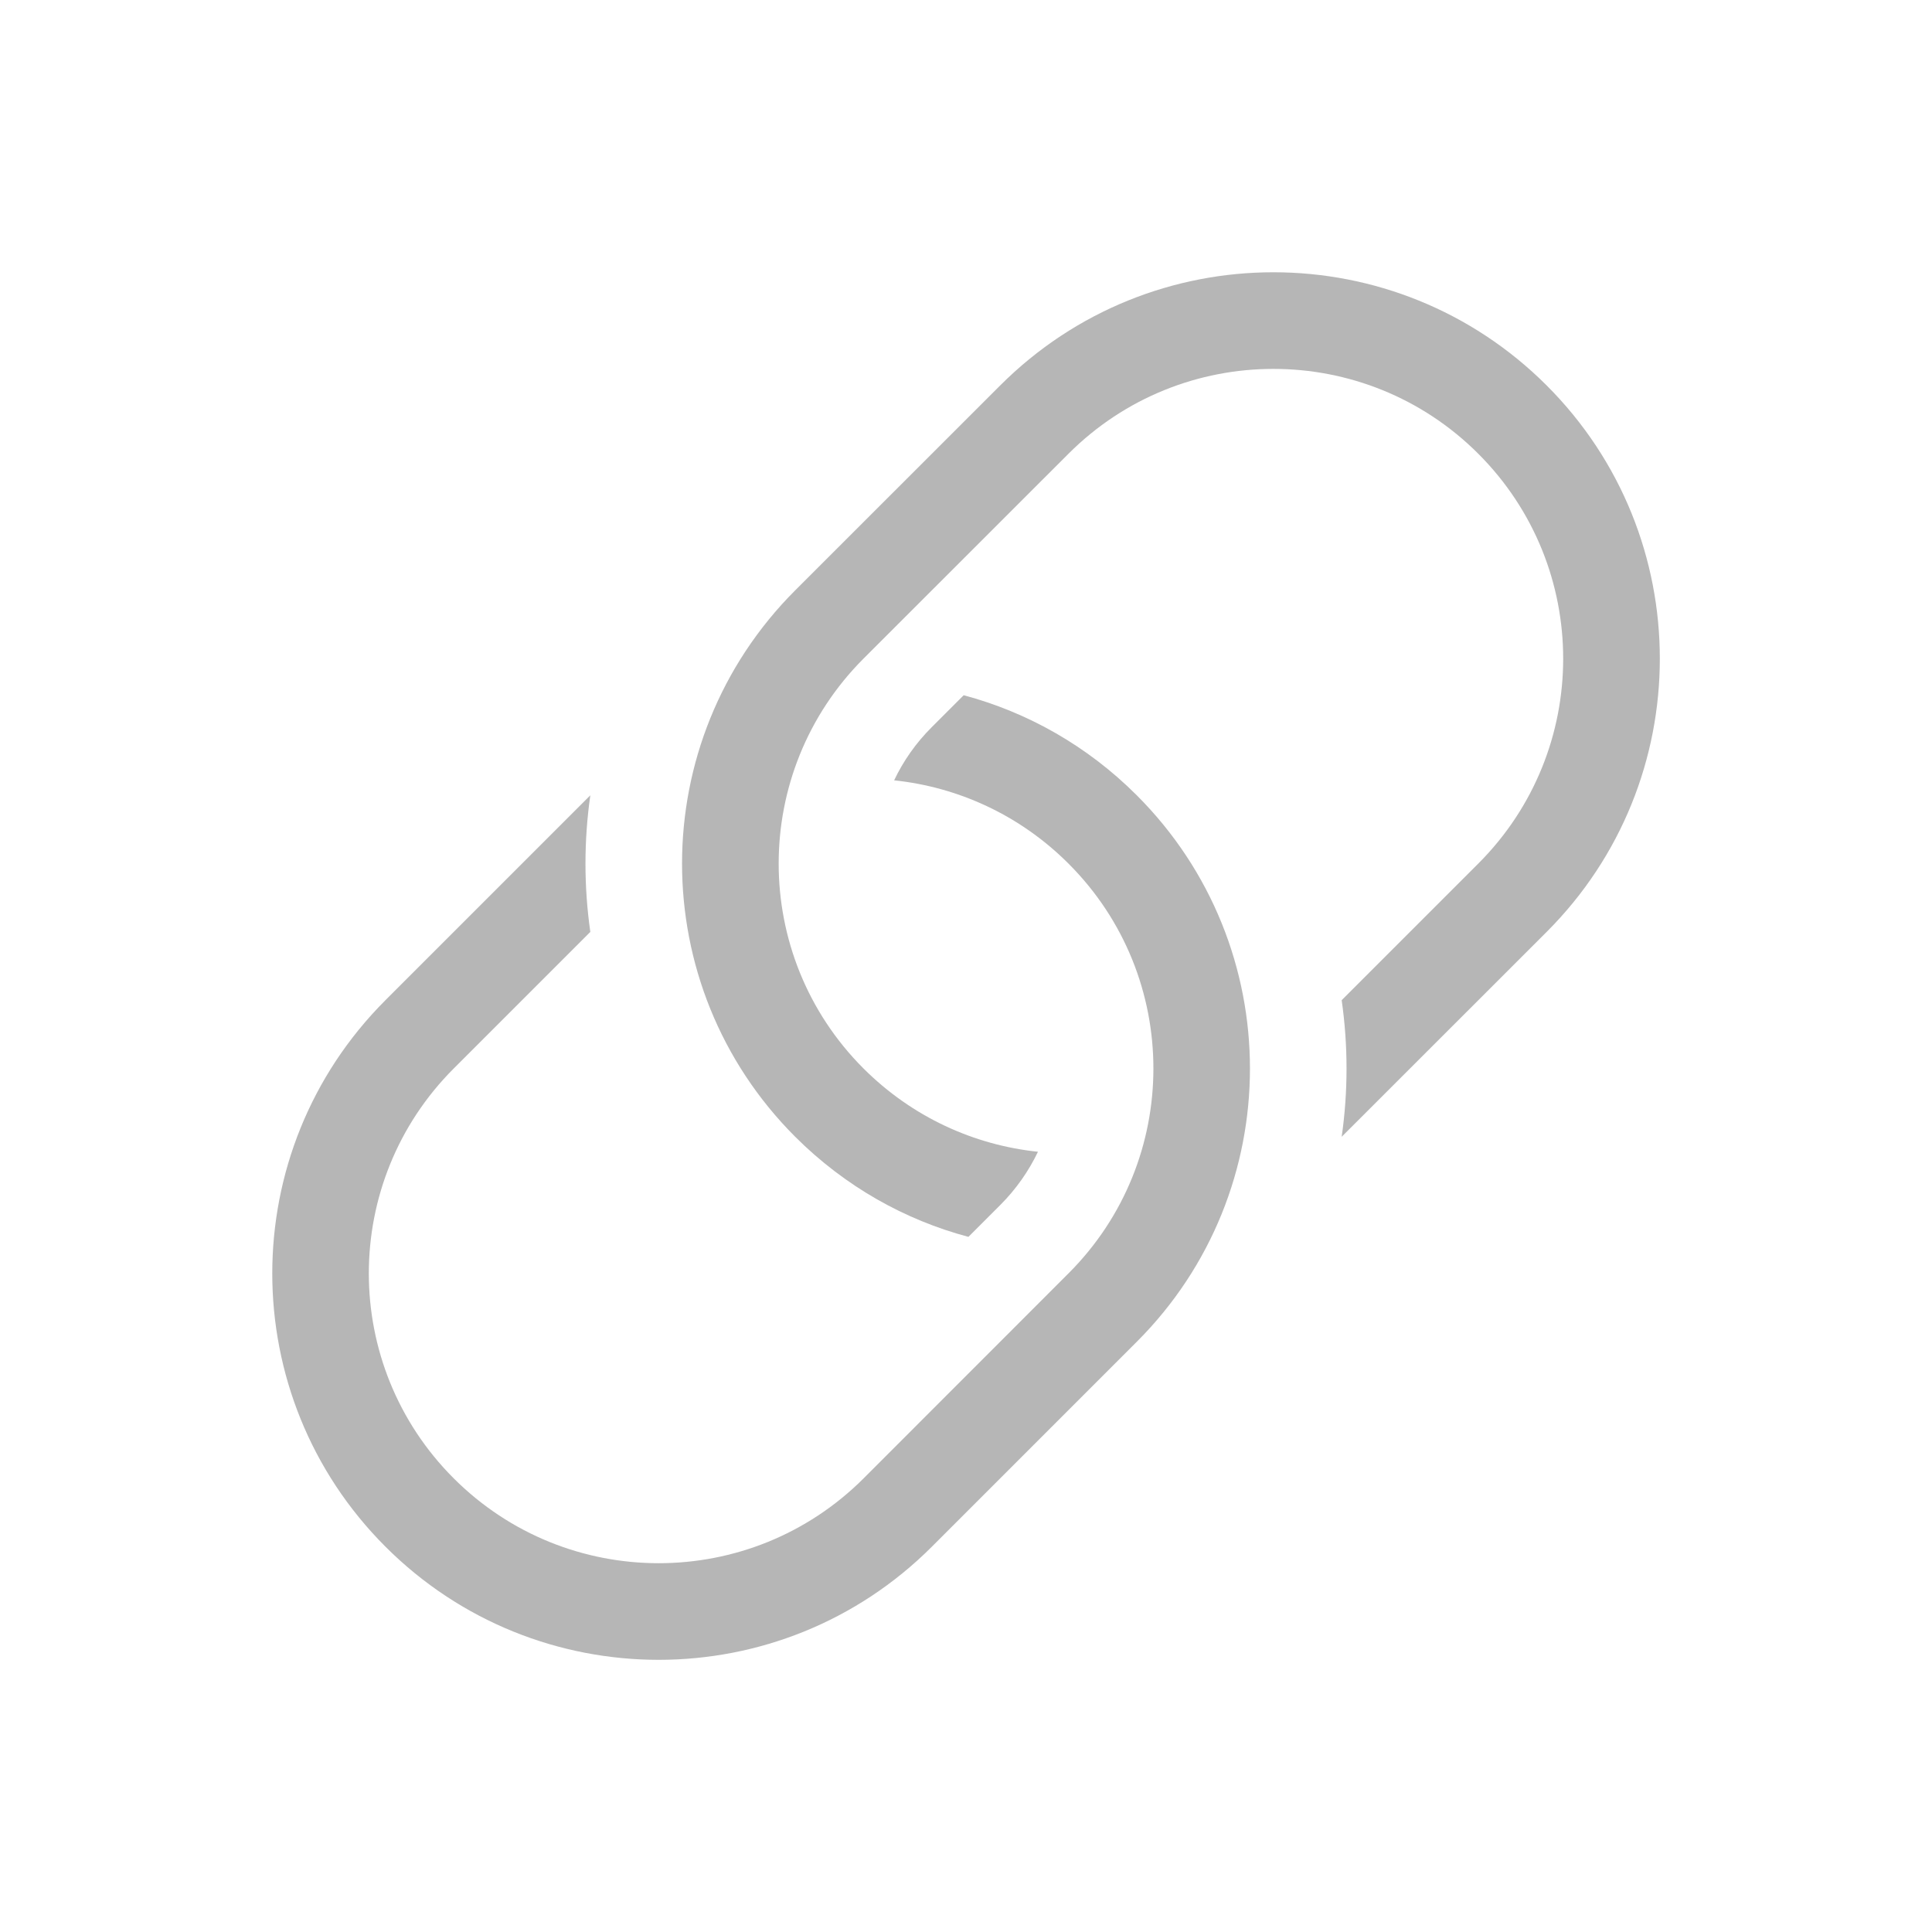 <svg width="20" height="20" viewBox="0 0 20 20" fill="none" xmlns="http://www.w3.org/2000/svg">
<path fill-rule="evenodd" clip-rule="evenodd" d="M13.889 10.354L15.303 8.94C16.475 7.768 16.475 5.869 15.303 4.697C14.132 3.526 12.232 3.526 11.061 4.697L8.939 6.818C7.768 7.99 7.768 9.89 8.939 11.061C9.445 11.566 10.085 11.854 10.745 11.923C10.649 12.123 10.519 12.31 10.354 12.475L10.025 12.804C9.368 12.629 8.748 12.283 8.232 11.768C6.67 10.206 6.67 7.673 8.232 6.111L10.354 3.99C11.916 2.428 14.448 2.428 16.011 3.99C17.573 5.552 17.573 8.085 16.011 9.647L13.889 11.768C13.956 11.299 13.956 10.823 13.889 10.354Z" fill="#B6B6B6"/>
<path fill-rule="evenodd" clip-rule="evenodd" d="M6.111 9.647L4.697 11.061C3.525 12.233 3.525 14.132 4.697 15.304C5.869 16.475 7.768 16.475 8.94 15.304L11.061 13.182C12.233 12.011 12.233 10.111 11.061 8.94C10.556 8.435 9.915 8.147 9.256 8.078C9.351 7.878 9.481 7.691 9.647 7.526L9.976 7.197C10.632 7.372 11.253 7.718 11.768 8.233C13.33 9.795 13.33 12.328 11.768 13.89L9.647 16.011C8.085 17.573 5.552 17.573 3.99 16.011C2.428 14.449 2.428 11.916 3.99 10.354L6.111 8.233C6.044 8.702 6.044 9.178 6.111 9.647Z" fill="#B6B6B6"/>
</svg>
